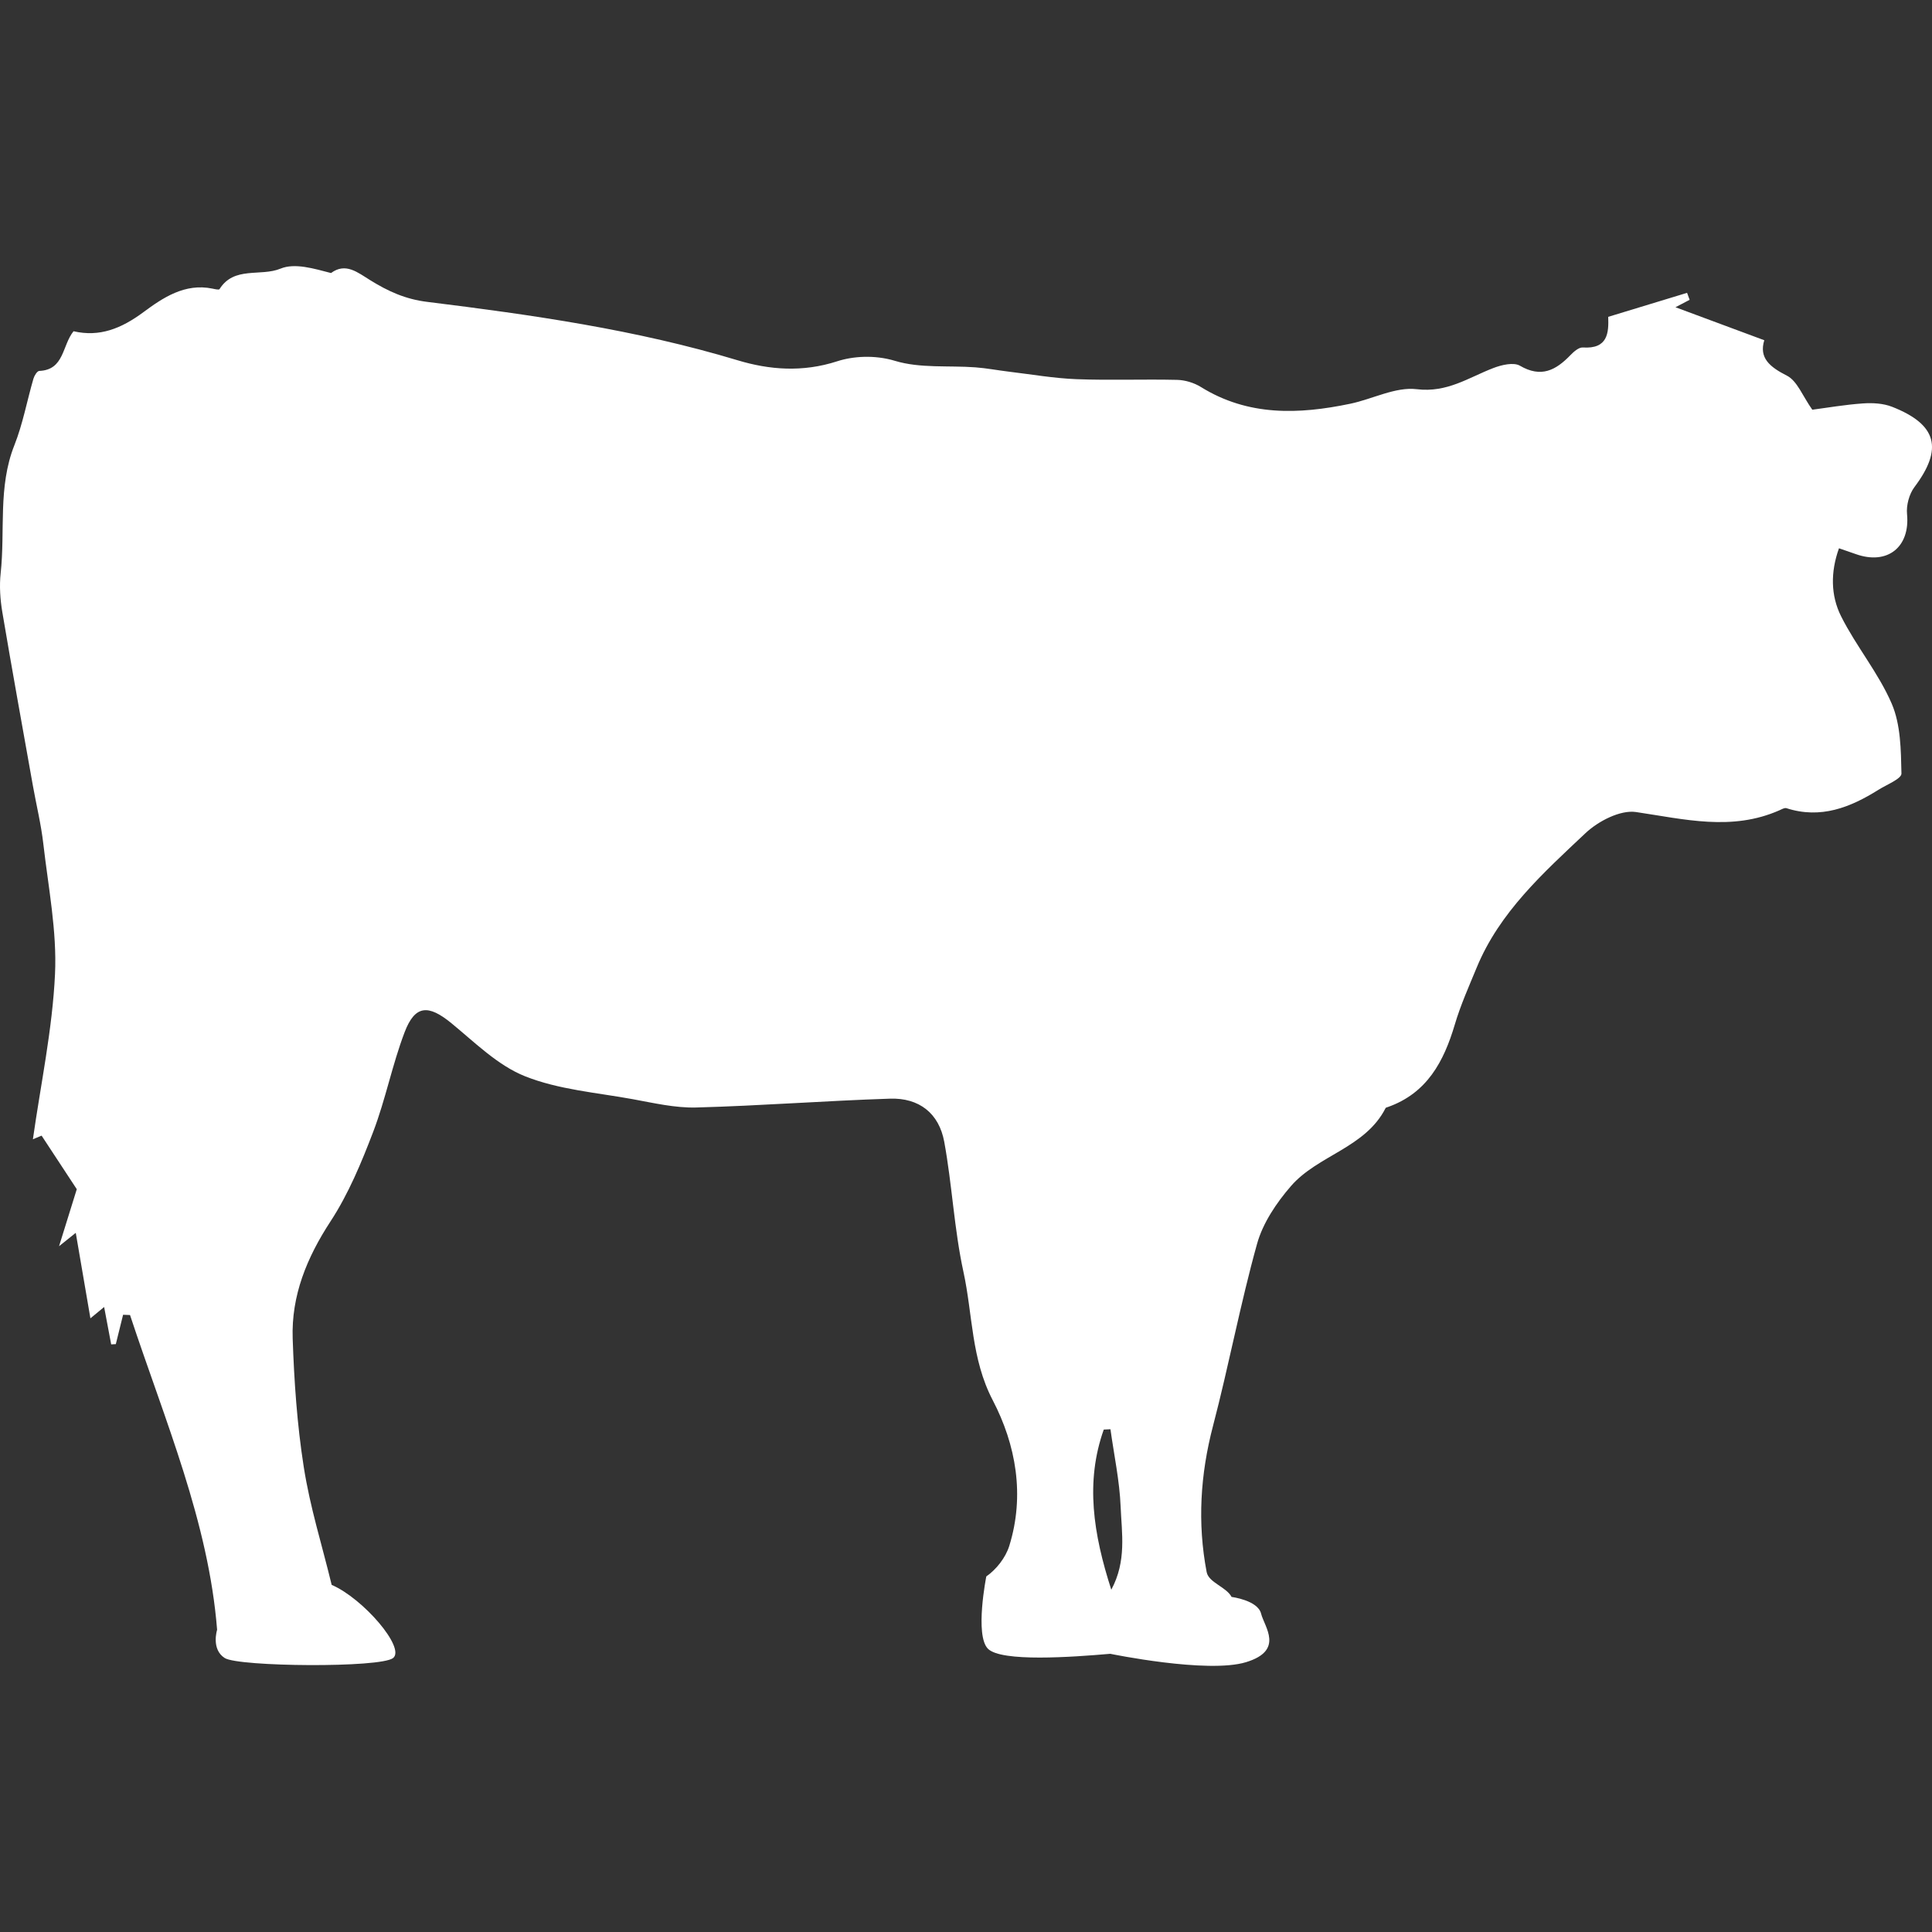 <?xml version="1.0" encoding="UTF-8" standalone="no"?>
<!-- Uploaded to: SVG Repo, www.svgrepo.com, Generator: SVG Repo Mixer Tools -->

<svg
   fill="#000000"
   version="1.1"
   id="Capa_1"
   width="800px"
   height="800px"
   viewBox="0 0 556.012 556.012"
   xml:space="preserve"
   sodipodi:docname="mammal - cow.svg"
   inkscape:version="1.2.2 (b0a8486541, 2022-12-01)"
   xmlns:inkscape="http://www.inkscape.org/namespaces/inkscape"
   xmlns:sodipodi="http://sodipodi.sourceforge.net/DTD/sodipodi-0.dtd"
   xmlns="http://www.w3.org/2000/svg"
   xmlns:svg="http://www.w3.org/2000/svg"><rect x="0" y="0" width="556.012" height="556.012" fill="#333333" stroke="none"/><defs
   id="defs11" /><sodipodi:namedview
   id="namedview9"
   pagecolor="#ffffff"
   bordercolor="#000000"
   borderopacity="0.25"
   inkscape:showpageshadow="2"
   inkscape:pageopacity="0.0"
   inkscape:pagecheckerboard="0"
   inkscape:deskcolor="#d1d1d1"
   showgrid="false"
   inkscape:zoom="1.28375"
   inkscape:cx="400"
   inkscape:cy="400"
   inkscape:window-width="2560"
   inkscape:window-height="1356"
   inkscape:window-x="0"
   inkscape:window-y="0"
   inkscape:window-maximized="1"
   inkscape:current-layer="Capa_1" />
<g
   id="g6"
   style="fill:#ffffff">
	<g
   id="g4"
   style="fill:#ffffff">
		<path
   d="M9.469,226.129c0.992,5.573,2.358,11.102,2.999,16.712c1.428,12.501,3.949,25.108,3.362,37.543    c-0.75,15.896-4.121,31.665-6.361,47.487c0.833-0.347,1.665-0.698,2.501-1.045c3.285,4.998,6.569,9.996,10.127,15.415    c-1.437,4.622-3.129,10.064-5.104,16.409c2.432-1.946,4.268-3.415,4.811-3.848c1.265,7.385,2.636,15.378,4.215,24.599    c2.57-2.117,3.37-2.778,3.949-3.26c0.673,3.578,1.351,7.168,2.028,10.759c0.445-0.024,0.889-0.049,1.334-0.073    c0.698-2.815,1.396-5.635,2.093-8.45c0.665,0.024,1.33,0.05,1.995,0.074c10.18,30.791,22.595,59.535,25.063,90.584    c0,0-1.787,5.594,2.191,8.127c3.978,2.53,44.847,2.893,48.462,0c3.615-2.893-8.604-17.14-17.683-21.049    c-2.848-11.803-6.185-22.097-8.054-34.063c-1.897-12.143-2.746-24.509-3.166-36.806c-0.424-12.379,4.063-23.301,10.897-33.758    c5.161-7.899,8.886-16.883,12.273-25.757c3.566-9.344,5.479-19.319,9.041-28.662c3.007-7.887,6.846-8.025,13.472-2.596    c6.756,5.541,13.337,12.146,21.196,15.271c9.649,3.84,20.518,4.688,30.906,6.577c6.075,1.106,12.26,2.57,18.356,2.407    c18.601-0.497,37.173-1.941,55.773-2.542c8.364-0.269,14.093,4.194,15.602,12.433c2.272,12.402,2.848,25.141,5.528,37.438    c2.677,12.272,2.203,24.99,8.417,36.903c6.691,12.828,9.295,27.394,4.762,41.951c-1.049,3.37-3.721,6.772-6.605,8.771    c0,0-3.383,16.961,0.478,20.82c3.859,3.855,24.112,2.411,35.202,1.448c0,0,27.968,5.786,39.058,2.412    c11.094-3.375,5.304-10.127,4.341-13.982c-0.967-3.855-8.494-4.794-8.494-4.794c-1.469-2.856-6.59-4.125-7.169-7.152    c-2.692-14.125-1.832-28.091,1.832-42.085c4.554-17.381,7.85-35.101,12.677-52.4c1.673-6.001,5.585-11.799,9.739-16.593    c7.747-8.939,21.399-10.972,27.242-22.452c0.085-0.167,0.412-0.225,0.636-0.302c11.29-3.986,16.124-13.081,19.295-23.771    c1.656-5.585,4.06-10.959,6.287-16.36c6.585-15.981,19.185-27.262,31.31-38.695c3.664-3.452,10.024-6.748,14.55-6.079    c13.929,2.057,27.564,5.569,41.302-0.518c0.637-0.281,1.444-0.767,1.991-0.591c9.837,3.174,18.339-0.192,26.487-5.3    c2.366-1.485,6.638-3.162,6.605-4.675c-0.147-6.752-0.204-14.056-2.791-20.082c-3.803-8.845-10.245-16.52-14.586-25.182    c-2.982-5.949-3.064-12.709-0.6-19.56c2.081,0.718,3.427,1.167,4.757,1.648c9.172,3.301,15.745-1.979,14.827-11.473    c-0.245-2.534,0.607-5.757,2.13-7.785c8.282-11.012,6.564-17.997-6.422-23.105c-2.546-1-5.61-1.167-8.385-0.975    c-5.198,0.359-10.354,1.261-14.586,1.812c-2.791-3.929-4.325-8.278-7.303-9.796c-4.99-2.538-8.075-5.112-6.517-10.2    c-8.637-3.207-16.695-6.202-25.561-9.494c2.011-1.057,3.043-1.595,4.076-2.138c-0.245-0.669-0.49-1.338-0.734-2.008    c-7.487,2.277-14.974,4.558-22.697,6.908c0.171,4.602-0.094,9.298-7.308,8.817c-1.15-0.078-2.611,1.212-3.574,2.211    c-4.182,4.333-8.404,6.609-14.517,3.043c-1.828-1.065-5.287-0.245-7.638,0.657c-7.144,2.742-13.293,7.165-22.064,6.096    c-6.116-0.743-12.705,2.844-19.144,4.186c-14.822,3.093-29.376,3.623-42.979-4.818c-1.963-1.22-4.524-1.995-6.83-2.052    c-9.649-0.229-19.318,0.171-28.964-0.2c-6.487-0.249-12.938-1.383-19.4-2.154c-3.239-0.388-6.454-1.012-9.702-1.253    c-7.74-0.571-15.888,0.327-23.113-1.86c-5.985-1.812-12.228-1.318-16.634,0.11c-10.016,3.248-19.56,2.468-28.69-0.286    c-29.192-8.809-59.185-13.072-89.254-16.797c-6.348-0.759-11.358-3.089-16.369-6.181c-3.75-2.318-7.177-5.235-11.383-2.126    c-4.851-1.249-10.392-2.974-14.521-1.273c-5.757,2.371-13.386-0.779-17.572,5.908c-0.171,0.269-1.347-0.008-2.032-0.151    c-7.928-1.648-14.305,2.656-19.854,6.769c-6.393,4.741-12.632,7.229-20.126,5.5c-3.321,4.133-2.644,11.122-9.861,11.42    c-0.604,0.024-1.428,1.367-1.677,2.232C7.764,115.366,6.572,122,4.132,128.144c-4.757,11.991-2.607,24.57-3.941,36.834    c-0.4,3.664-0.139,7.507,0.473,11.159C3.476,192.82,6.503,209.471,9.469,226.129z M317.652,411.418    c0.641-0.032,1.285-0.061,1.926-0.094c1.028,7.426,2.627,14.831,2.93,22.285c0.306,7.613,1.767,15.626-2.689,23.896    C314.625,441.394,312.307,426.494,317.652,411.418z"
   id="path2"
   style="fill:#ffffff" />
	</g>
</g>
</svg>
